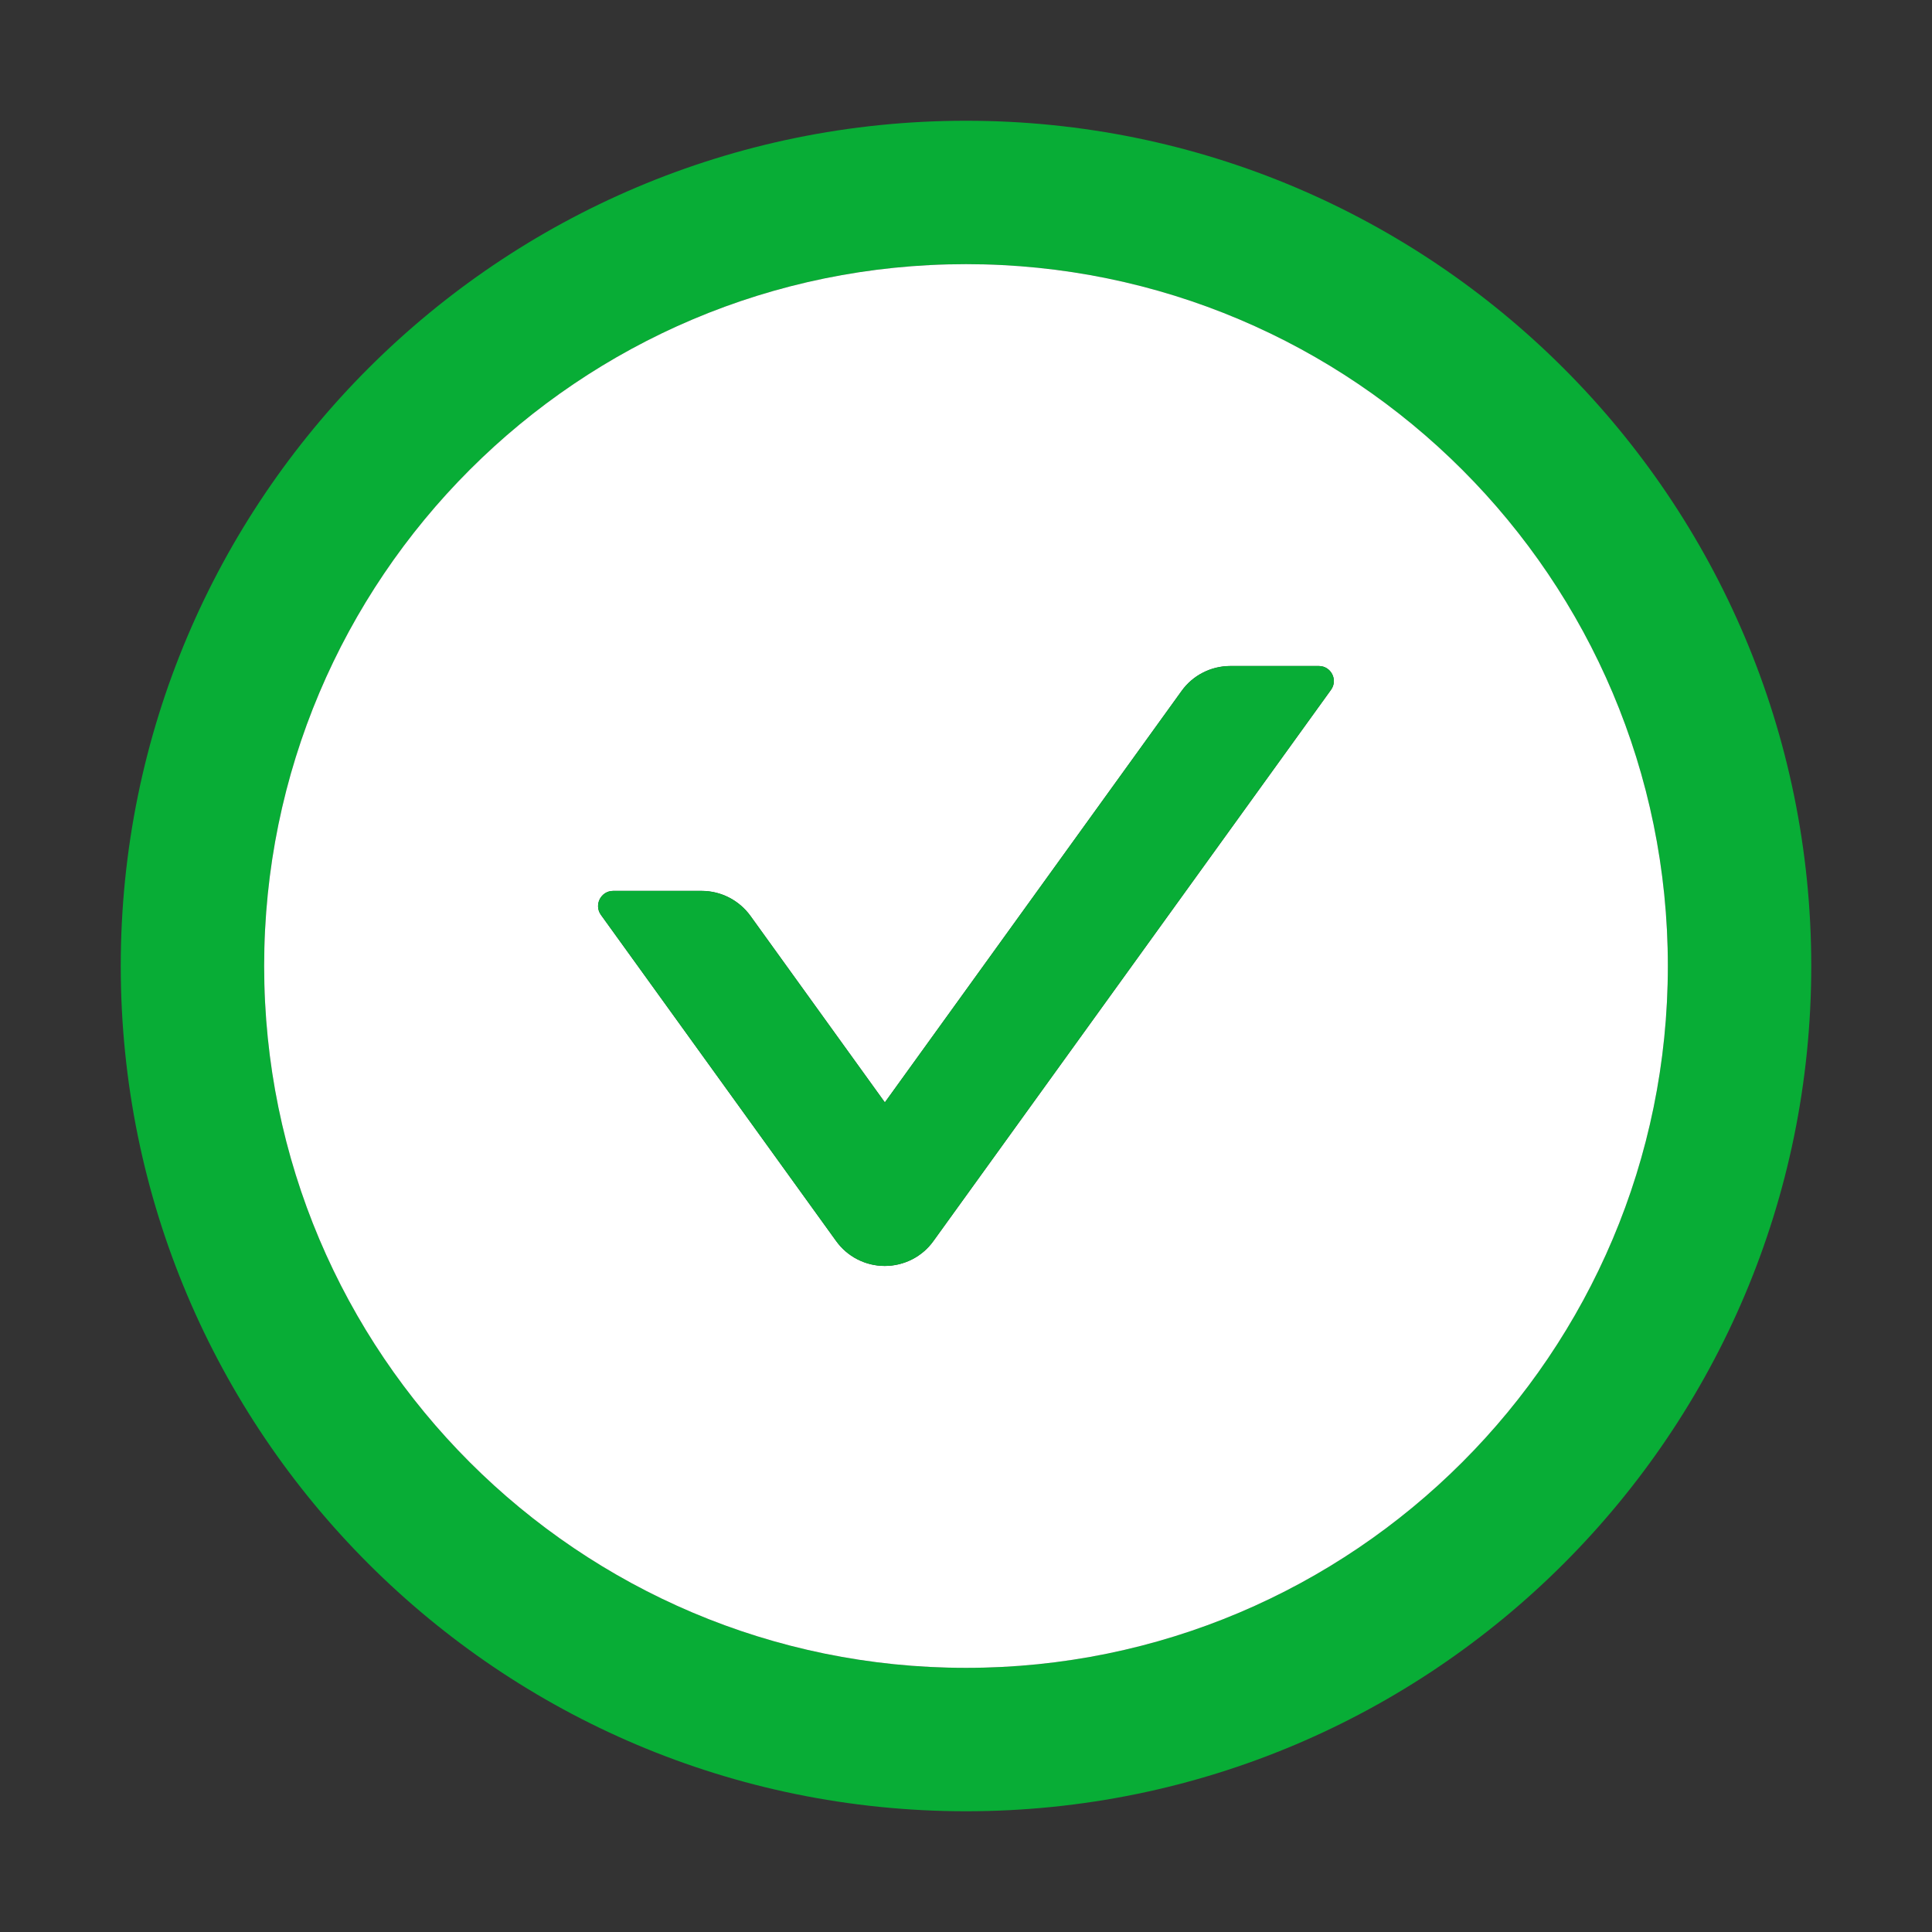 <svg width="40" height="40" viewBox="0 0 40 40" fill="none" xmlns="http://www.w3.org/2000/svg">
<rect x="0" y="0" width="40" height="40" fill="#333333" stroke="none"/>
<path d="M20 2.5C10.336 2.5 2.5 10.336 2.5 20C2.5 29.664 10.336 37.5 20 37.5C29.664 37.5 37.5 29.664 37.5 20C37.5 10.336 29.664 2.5 20 2.5ZM20 34.531C11.977 34.531 5.469 28.023 5.469 20C5.469 11.977 11.977 5.469 20 5.469C28.023 5.469 34.531 11.977 34.531 20C34.531 28.023 28.023 34.531 20 34.531Z" fill="#08AD36"/>
<path d="M20 5.469C11.977 5.469 5.469 11.977 5.469 20C5.469 28.023 11.977 34.531 20 34.531C28.023 34.531 34.531 28.023 34.531 20C34.531 11.977 28.023 5.469 20 5.469ZM27.555 14.285L19.328 25.691C19.213 25.852 19.062 25.983 18.886 26.073C18.71 26.163 18.516 26.21 18.318 26.21C18.121 26.21 17.926 26.163 17.751 26.073C17.575 25.983 17.424 25.852 17.309 25.691L12.441 18.941C12.293 18.734 12.441 18.445 12.695 18.445H14.527C14.93 18.445 15.305 18.641 15.539 18.965L18.32 22.824L24.461 14.309C24.695 13.98 25.074 13.789 25.473 13.789H27.305C27.559 13.789 27.707 14.078 27.555 14.285Z" fill="white"/>
<path d="M27.305 13.789H25.473C25.074 13.789 24.695 13.98 24.461 14.309L18.32 22.824L15.539 18.965C15.305 18.641 14.93 18.445 14.527 18.445H12.695C12.441 18.445 12.293 18.734 12.441 18.941L17.309 25.691C17.424 25.852 17.575 25.983 17.751 26.073C17.926 26.163 18.121 26.21 18.318 26.21C18.516 26.21 18.71 26.163 18.886 26.073C19.062 25.983 19.213 25.852 19.328 25.691L27.555 14.285C27.707 14.078 27.559 13.789 27.305 13.789Z" fill="#08AD36"/>
</svg>

